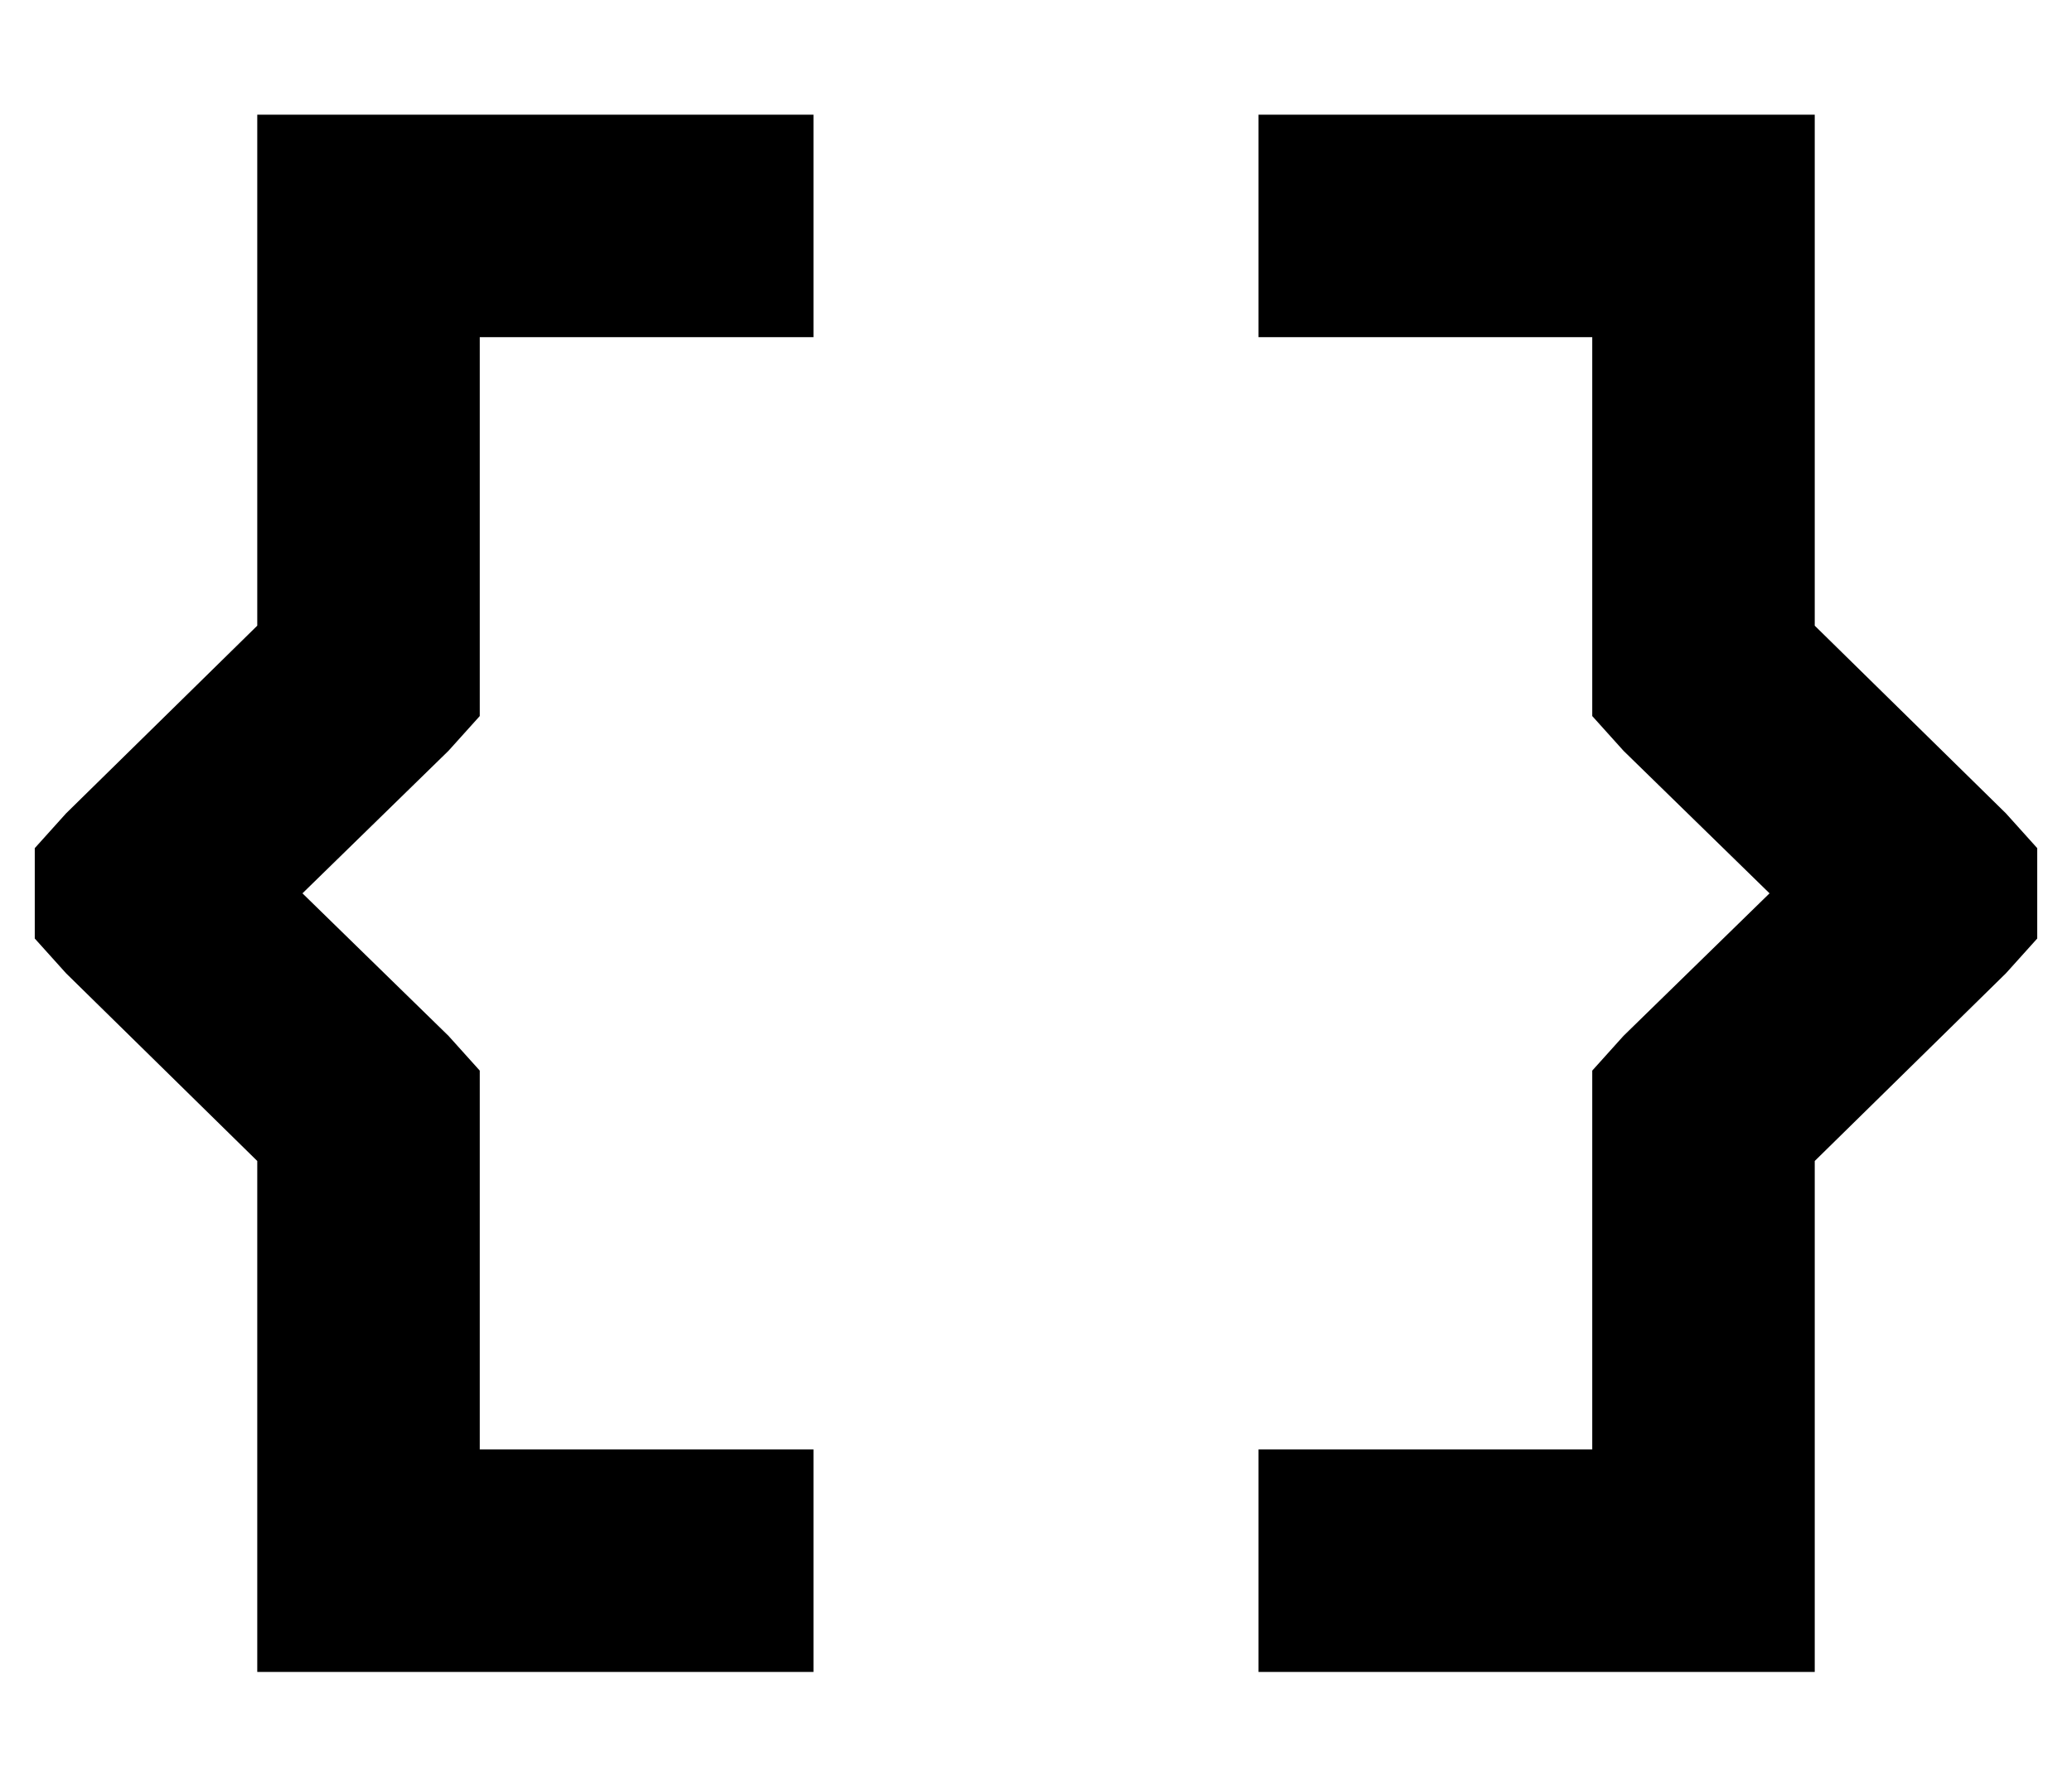 <?xml version="1.0" standalone="no"?>
<!DOCTYPE svg PUBLIC "-//W3C//DTD SVG 1.1//EN" "http://www.w3.org/Graphics/SVG/1.1/DTD/svg11.dtd" >
<svg xmlns="http://www.w3.org/2000/svg" xmlns:xlink="http://www.w3.org/1999/xlink" version="1.1" viewBox="-10 -40 596 512">
   <path fill="currentColor"
d="M64 -7h32h-32h160v64v0h-32h-64v96v0v13v0l-9 10v0l-42 41v0l42 41v0l9 10v0v13v0v96v0h64h32v64v0h-32h-128v-32v0v-115v0l-55 -54v0l-9 -10v0v-26v0l9 -10v0l55 -54v0v-115v0v-32v0zM512 -7v32v-32v32v115v0l55 54v0l9 10v0v26v0l-9 10v0l-55 54v0v115v0v32v0h-32h-128
v-64v0h32h64v-96v0v-13v0l9 -10v0l42 -41v0l-42 -41v0l-9 -10v0v-13v0v-96v0h-64h-32v-64v0h32h128z" />
</svg>
